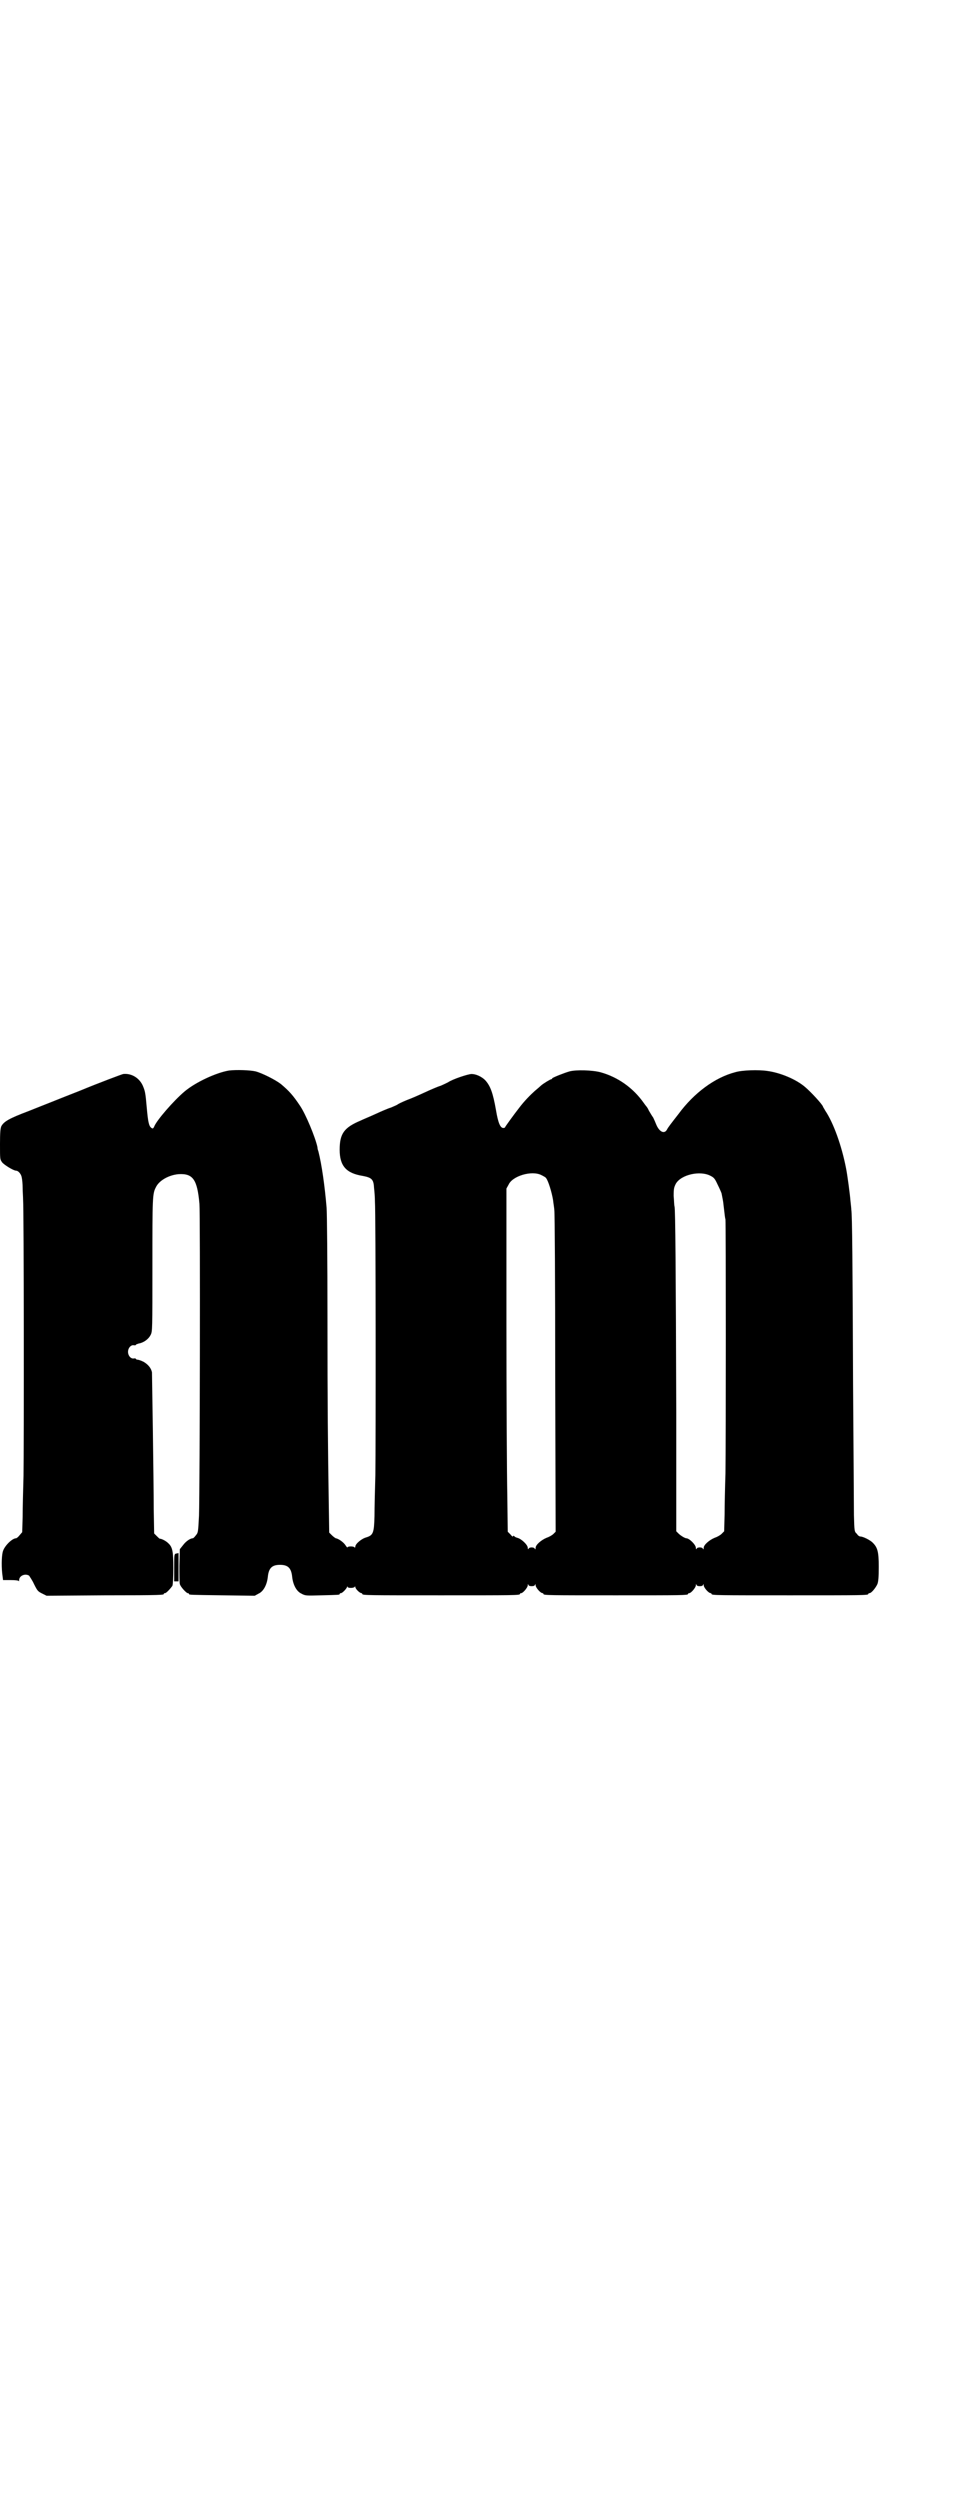 <?xml version="1.0" standalone="no"?>
<!DOCTYPE svg PUBLIC "-//W3C//DTD SVG 20010904//EN"
 "http://www.w3.org/TR/2001/REC-SVG-20010904/DTD/svg10.dtd">
<svg version="1.0" xmlns="http://www.w3.org/2000/svg"
 width="1100pt" height="2870pt" viewBox="0 0 1100 2870"
 preserveAspectRatio="xMidYMid meet">
<g transform="translate(0,2870) scale(0.5,-0.5)"
fill="#000000" stroke="none">
<path d="M526 3282 c-30 -5 -77 -27 -102 -48 -25 -21 -65 -67 -70 -81 -2 -4
-3 -5 -6 -3 -6 4 -8 13 -11 47 -3 35 -4 38 -9 50 -8 18 -26 29 -45 27 -4 -1
-50 -18 -101 -39 -51 -20 -103 -41 -116 -46 -45 -17 -57 -24 -63 -35 -2 -5 -3
-14 -3 -41 0 -35 0 -35 5 -42 5 -6 26 -19 32 -19 5 0 12 -8 13 -16 1 -4 2 -15
2 -23 0 -9 1 -21 1 -27 2 -22 2 -576 1 -635 -1 -33 -2 -75 -2 -94 l-1 -35 -6
-7 c-3 -4 -7 -7 -8 -7 -9 0 -26 -17 -30 -29 -3 -8 -4 -31 -2 -51 l2 -16 17 0
c12 0 18 -1 19 -2 0 -2 1 -1 1 2 0 10 14 16 23 10 1 -2 7 -10 11 -19 8 -16 9
-17 19 -22 l10 -5 132 1 c136 0 137 1 137 3 0 1 1 2 3 2 3 0 13 11 17 17 1 3
2 18 2 41 0 39 -2 48 -12 57 -5 5 -15 10 -19 10 -1 0 -4 3 -7 6 l-6 6 -1 56
c0 31 -1 113 -2 182 -1 69 -2 129 -2 132 -2 10 -9 18 -19 24 -6 3 -12 5 -14 5
-2 0 -4 1 -4 2 0 1 -2 1 -4 1 -7 -2 -14 6 -14 15 0 9 7 17 14 15 2 0 4 0 4 1
0 1 3 2 6 3 12 2 23 10 28 20 4 8 4 10 4 161 0 154 0 163 8 178 7 15 29 28 52
30 33 2 43 -12 48 -68 2 -23 1 -649 -1 -716 -2 -38 -2 -39 -7 -45 -3 -4 -6 -7
-7 -7 -6 0 -16 -7 -22 -15 l-8 -10 -1 -38 c0 -21 0 -40 1 -42 1 -6 15 -21 18
-21 2 0 3 -1 3 -2 0 -2 2 -2 78 -3 l73 -1 9 5 c11 5 19 20 21 38 2 20 9 28 28
28 19 0 26 -8 28 -28 2 -18 10 -33 21 -38 9 -5 10 -5 46 -4 41 1 42 1 42 3 0
1 1 2 3 2 3 0 12 9 14 14 0 2 1 2 1 1 0 -2 3 -3 8 -3 4 0 8 1 9 3 0 1 1 1 1
-1 0 -4 10 -14 14 -14 1 0 2 -1 2 -2 0 -3 14 -3 181 -3 167 0 181 0 181 3 0 1
1 2 3 2 4 0 15 13 15 18 0 3 1 4 1 2 1 -3 3 -4 8 -4 5 0 7 1 8 4 0 2 1 1 1 -2
0 -5 11 -18 16 -18 1 0 2 -1 2 -2 0 -3 14 -3 166 -3 152 0 166 0 166 3 0 1 1
2 3 2 4 0 15 13 15 18 0 3 1 4 1 2 1 -3 3 -4 8 -4 5 0 7 1 8 4 0 2 1 1 1 -2 0
-5 11 -18 16 -18 1 0 2 -1 2 -2 0 -3 14 -3 180 -3 166 0 180 0 180 3 0 1 1 2
3 2 4 0 14 12 18 21 2 6 3 14 3 40 0 35 -3 44 -14 55 -6 6 -22 14 -28 14 -2 0
-6 2 -8 6 -6 5 -6 6 -7 43 0 21 -1 157 -2 302 -1 270 -2 390 -4 399 0 3 -1 12
-2 21 -1 14 -7 59 -10 74 -10 52 -29 105 -48 133 -2 4 -5 8 -5 9 -2 6 -28 34
-41 45 -21 18 -57 33 -87 37 -20 3 -58 2 -74 -3 -46 -12 -94 -47 -130 -96 -18
-23 -24 -31 -26 -35 -6 -12 -18 -6 -25 11 -2 5 -5 12 -7 16 -3 4 -7 11 -10 16
-2 5 -5 9 -6 10 -1 1 -3 4 -6 8 -24 34 -59 59 -99 70 -19 5 -56 6 -71 2 -11
-3 -39 -14 -40 -16 0 -1 -1 -2 -2 -2 -2 0 -17 -9 -23 -14 -2 -2 -9 -8 -15 -13
-10 -9 -24 -23 -36 -39 -11 -14 -32 -43 -32 -44 0 -1 -2 -2 -4 -2 -7 0 -12 11
-17 41 -7 40 -13 56 -25 69 -8 8 -21 14 -31 14 -8 0 -44 -12 -54 -19 -2 -1
-10 -5 -17 -8 -7 -2 -23 -9 -36 -15 -13 -6 -31 -14 -42 -18 -10 -4 -20 -9 -21
-10 -1 -1 -8 -4 -15 -7 -7 -2 -23 -9 -36 -15 -13 -6 -28 -12 -34 -15 -38 -16
-48 -30 -48 -67 0 -37 15 -54 53 -60 21 -4 25 -8 26 -28 1 -8 2 -22 2 -31 2
-25 2 -561 1 -628 -1 -33 -2 -75 -2 -94 -1 -39 -3 -44 -19 -49 -11 -3 -25 -15
-25 -21 0 -2 -1 -3 -2 -2 -1 3 -16 3 -16 0 0 -1 -2 1 -4 4 -4 7 -16 16 -23 17
-2 1 -6 4 -9 7 l-6 6 -1 66 c-2 135 -3 216 -3 433 0 123 -1 234 -2 247 -4 48
-11 99 -19 130 -1 2 -2 6 -2 9 -5 23 -27 76 -40 95 -16 24 -25 34 -44 50 -13
10 -43 25 -58 29 -13 3 -44 4 -61 2z m717 -240 c4 -2 10 -5 11 -7 5 -6 13 -32
16 -50 1 -9 3 -20 3 -24 1 -4 2 -172 2 -373 l1 -365 -5 -5 c-3 -3 -10 -7 -16
-9 -12 -5 -25 -16 -25 -23 0 -4 -1 -4 -2 -2 -1 4 -13 4 -14 0 -1 -2 -2 -1 -2
2 0 7 -15 21 -24 23 -3 1 -6 2 -7 4 -2 1 -3 1 -3 -1 0 -1 -3 1 -6 5 l-6 6 -1
84 c-1 46 -2 224 -2 394 l0 310 5 9 c9 20 53 33 75 22z m389 -2 c8 -4 10 -7
16 -20 4 -8 8 -17 9 -20 1 -5 4 -20 4 -22 0 -1 1 -8 2 -17 1 -9 2 -18 3 -21 1
-7 1 -513 0 -583 -1 -31 -2 -73 -2 -95 l-1 -38 -6 -6 c-3 -3 -10 -7 -16 -9
-12 -5 -25 -16 -25 -23 0 -4 -1 -4 -2 -2 0 2 -4 3 -7 3 -3 0 -7 -1 -7 -3 -1
-2 -2 -1 -2 2 0 7 -15 22 -22 22 -3 0 -13 6 -18 11 l-5 5 0 273 c-1 323 -2
466 -4 473 -1 3 -1 14 -2 24 0 17 1 20 5 28 12 21 56 31 80 18z"/>
<path d="M405 2173 c-5 -1 -5 -2 -5 -33 l0 -31 5 0 5 0 0 33 c0 17 0 32 0 32
-1 0 -3 -1 -5 -1z"/>
</g>
</svg>

